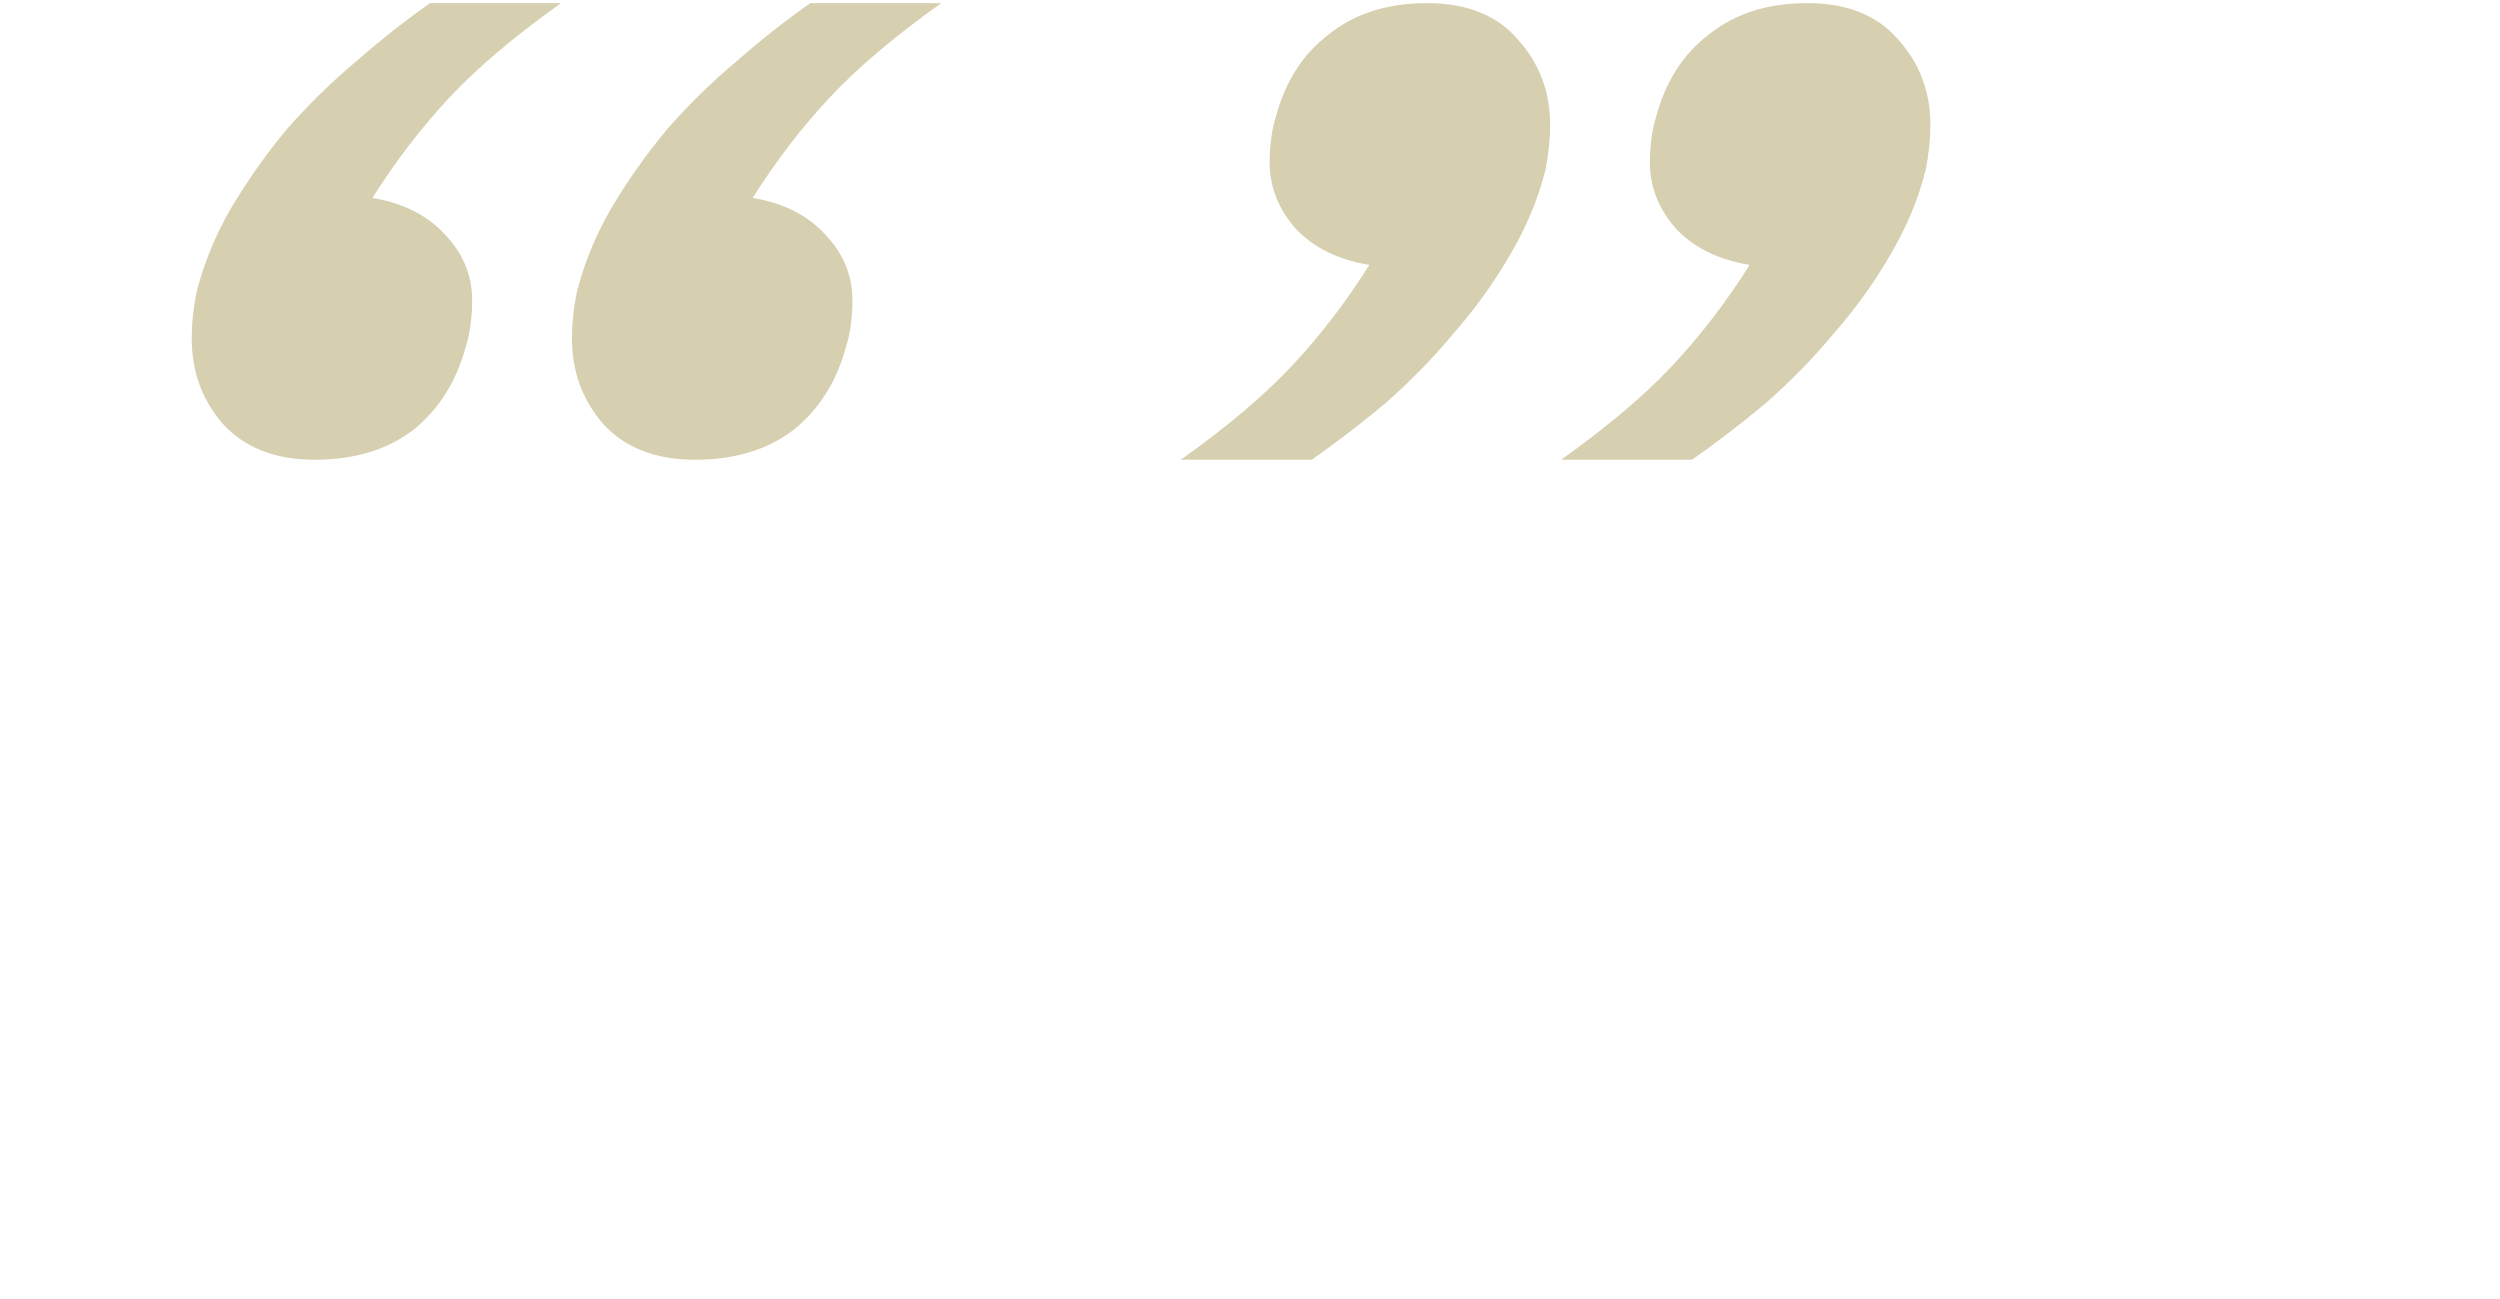 <svg width="154" height="80" viewBox="0 0 154 80" fill="none" xmlns="http://www.w3.org/2000/svg">
<path d="M19.392 28.32C16.96 28.32 15.072 27.584 13.728 26.112C12.448 24.64 11.808 22.88 11.808 20.832C11.808 19.936 11.904 19.008 12.096 18.048C12.544 16.256 13.248 14.528 14.208 12.864C15.232 11.136 16.384 9.504 17.664 7.968C19.008 6.432 20.448 5.024 21.984 3.744C23.52 2.4 25.024 1.216 26.496 0.192H34.56C31.68 2.24 29.376 4.192 27.648 6.048C25.92 7.904 24.352 9.952 22.944 12.192C24.864 12.512 26.368 13.28 27.456 14.496C28.544 15.648 29.088 16.992 29.088 18.528C29.088 18.976 29.056 19.456 28.992 19.968C28.928 20.48 28.832 20.928 28.704 21.312C28.128 23.488 27.04 25.216 25.44 26.496C23.84 27.712 21.824 28.32 19.392 28.32ZM42.816 28.32C40.384 28.32 38.496 27.584 37.152 26.112C35.872 24.64 35.232 22.88 35.232 20.832C35.232 19.936 35.328 19.008 35.52 18.048C35.968 16.256 36.672 14.528 37.632 12.864C38.656 11.136 39.808 9.504 41.088 7.968C42.432 6.432 43.872 5.024 45.408 3.744C46.944 2.4 48.448 1.216 49.92 0.192H57.984C55.104 2.24 52.8 4.192 51.072 6.048C49.344 7.904 47.776 9.952 46.368 12.192C48.288 12.512 49.792 13.28 50.88 14.496C51.968 15.648 52.512 16.992 52.512 18.528C52.512 18.976 52.48 19.456 52.416 19.968C52.352 20.48 52.256 20.928 52.128 21.312C51.552 23.488 50.464 25.216 48.864 26.496C47.264 27.712 45.248 28.32 42.816 28.32Z" fill="#D6D0B1"/>
<path d="M72.736 28.32C75.616 26.272 77.92 24.32 79.648 22.464C81.376 20.608 82.944 18.56 84.352 16.32C82.432 16 80.928 15.264 79.84 14.112C78.752 12.896 78.208 11.52 78.208 9.984C78.208 9.536 78.24 9.056 78.304 8.544C78.368 8.032 78.464 7.584 78.592 7.2C79.168 5.024 80.256 3.328 81.856 2.112C83.456 0.832 85.472 0.192 87.904 0.192C90.336 0.192 92.192 0.928 93.472 2.4C94.816 3.872 95.488 5.632 95.488 7.68C95.488 8.576 95.392 9.504 95.2 10.464C94.752 12.256 94.016 14.016 92.992 15.744C92.032 17.408 90.88 19.008 89.536 20.544C88.256 22.08 86.848 23.52 85.312 24.864C83.776 26.144 82.272 27.296 80.8 28.32H72.736ZM96.16 28.32C99.04 26.272 101.344 24.32 103.072 22.464C104.8 20.608 106.368 18.56 107.776 16.32C105.856 16 104.352 15.264 103.264 14.112C102.176 12.896 101.632 11.52 101.632 9.984C101.632 9.536 101.664 9.056 101.728 8.544C101.792 8.032 101.888 7.584 102.016 7.2C102.592 5.024 103.68 3.328 105.28 2.112C106.88 0.832 108.896 0.192 111.328 0.192C113.76 0.192 115.616 0.928 116.896 2.4C118.24 3.872 118.912 5.632 118.912 7.68C118.912 8.576 118.816 9.504 118.624 10.464C118.176 12.256 117.44 14.016 116.416 15.744C115.456 17.408 114.304 19.008 112.96 20.544C111.68 22.08 110.272 23.52 108.736 24.864C107.2 26.144 105.696 27.296 104.224 28.32H96.16Z" fill="#D6D0B1"/>
</svg>
